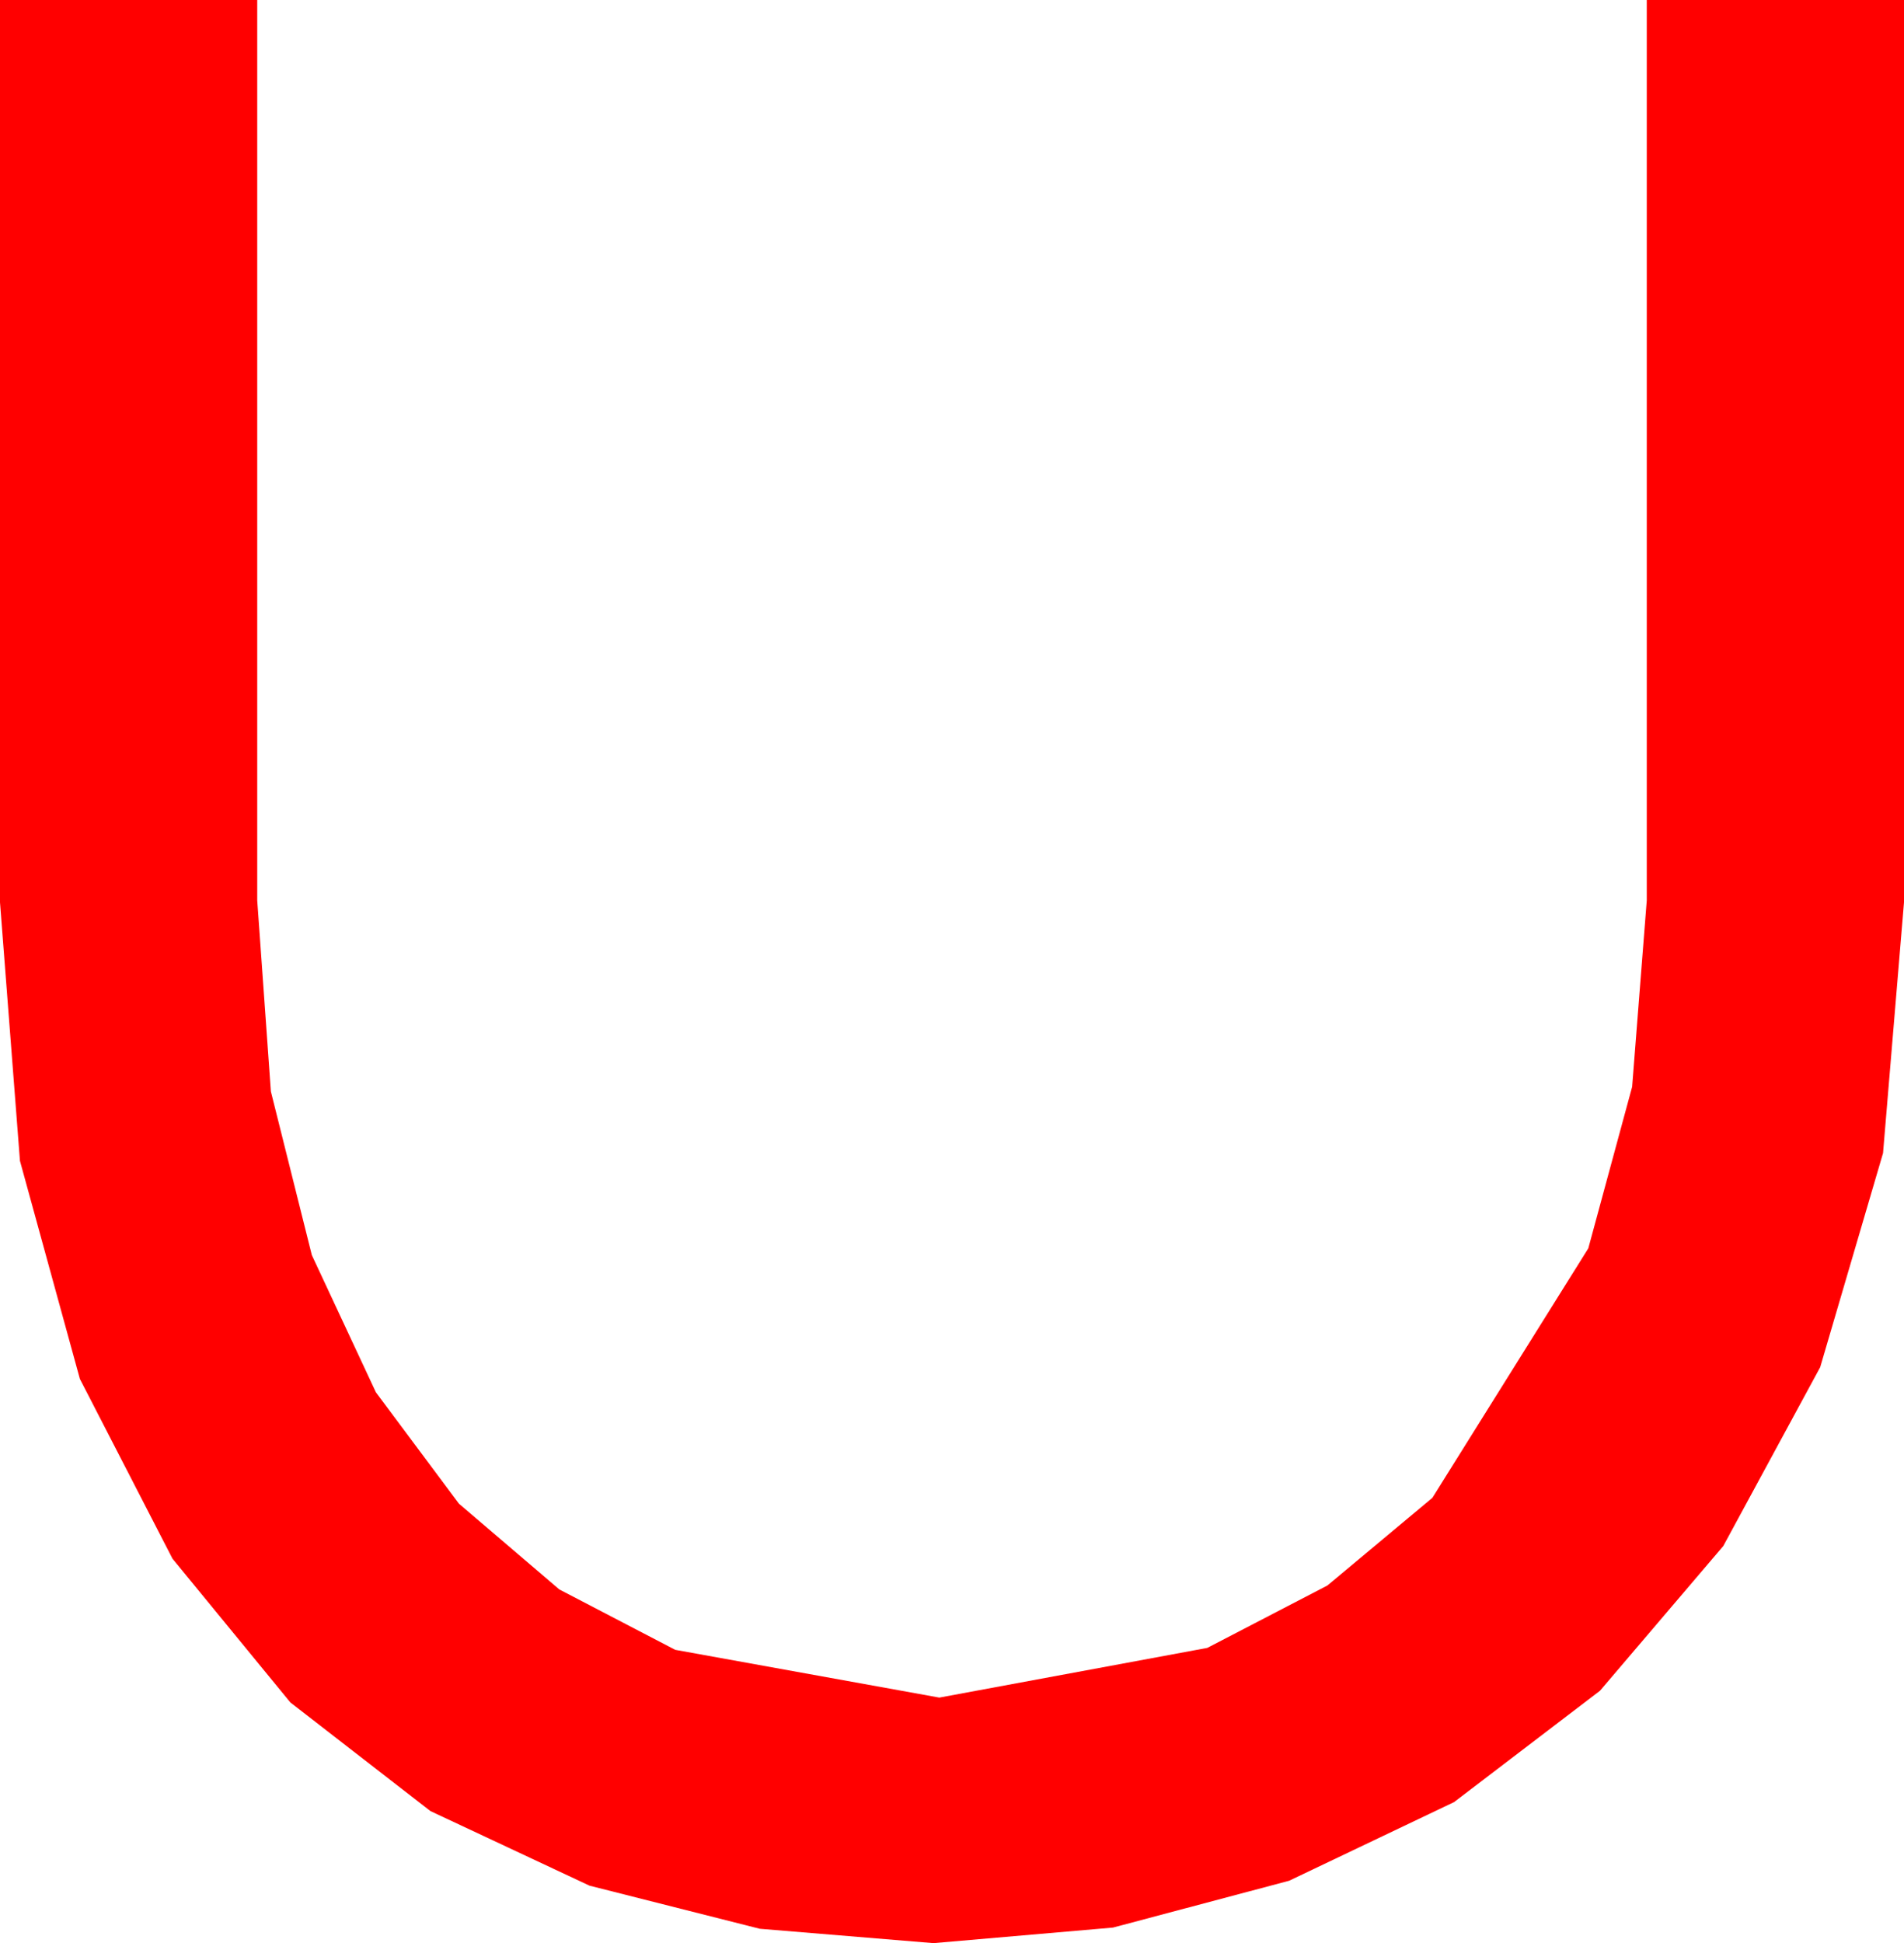 <?xml version="1.0" encoding="utf-8"?>
<!DOCTYPE svg PUBLIC "-//W3C//DTD SVG 1.1//EN" "http://www.w3.org/Graphics/SVG/1.1/DTD/svg11.dtd">
<svg width="28.623" height="29.209" xmlns="http://www.w3.org/2000/svg" xmlns:xlink="http://www.w3.org/1999/xlink" xmlns:xml="http://www.w3.org/XML/1998/namespace" version="1.1">
  <g>
    <g>
      <path style="fill:#FF0000;fill-opacity:1" d="M0,0L3.867,0 3.867,13.535 4.072,16.406 4.688,18.867 5.651,20.929 6.899,22.603 8.408,23.892 10.151,24.8 14.121,25.518 18.149,24.771 19.955,23.833 21.533,22.515 23.877,18.765 24.536,16.337 24.756,13.535 24.756,0 28.623,0 28.623,13.564 28.308,17.333 27.363,20.552 25.906,23.24 24.053,25.415 21.859,27.089 19.38,28.271 16.732,28.975 14.033,29.209 11.422,28.993 8.862,28.345 6.471,27.224 4.365,25.591 2.593,23.43 1.201,20.728 0.3,17.45 0,13.564 0,0z" />
    </g>
  </g>
</svg>